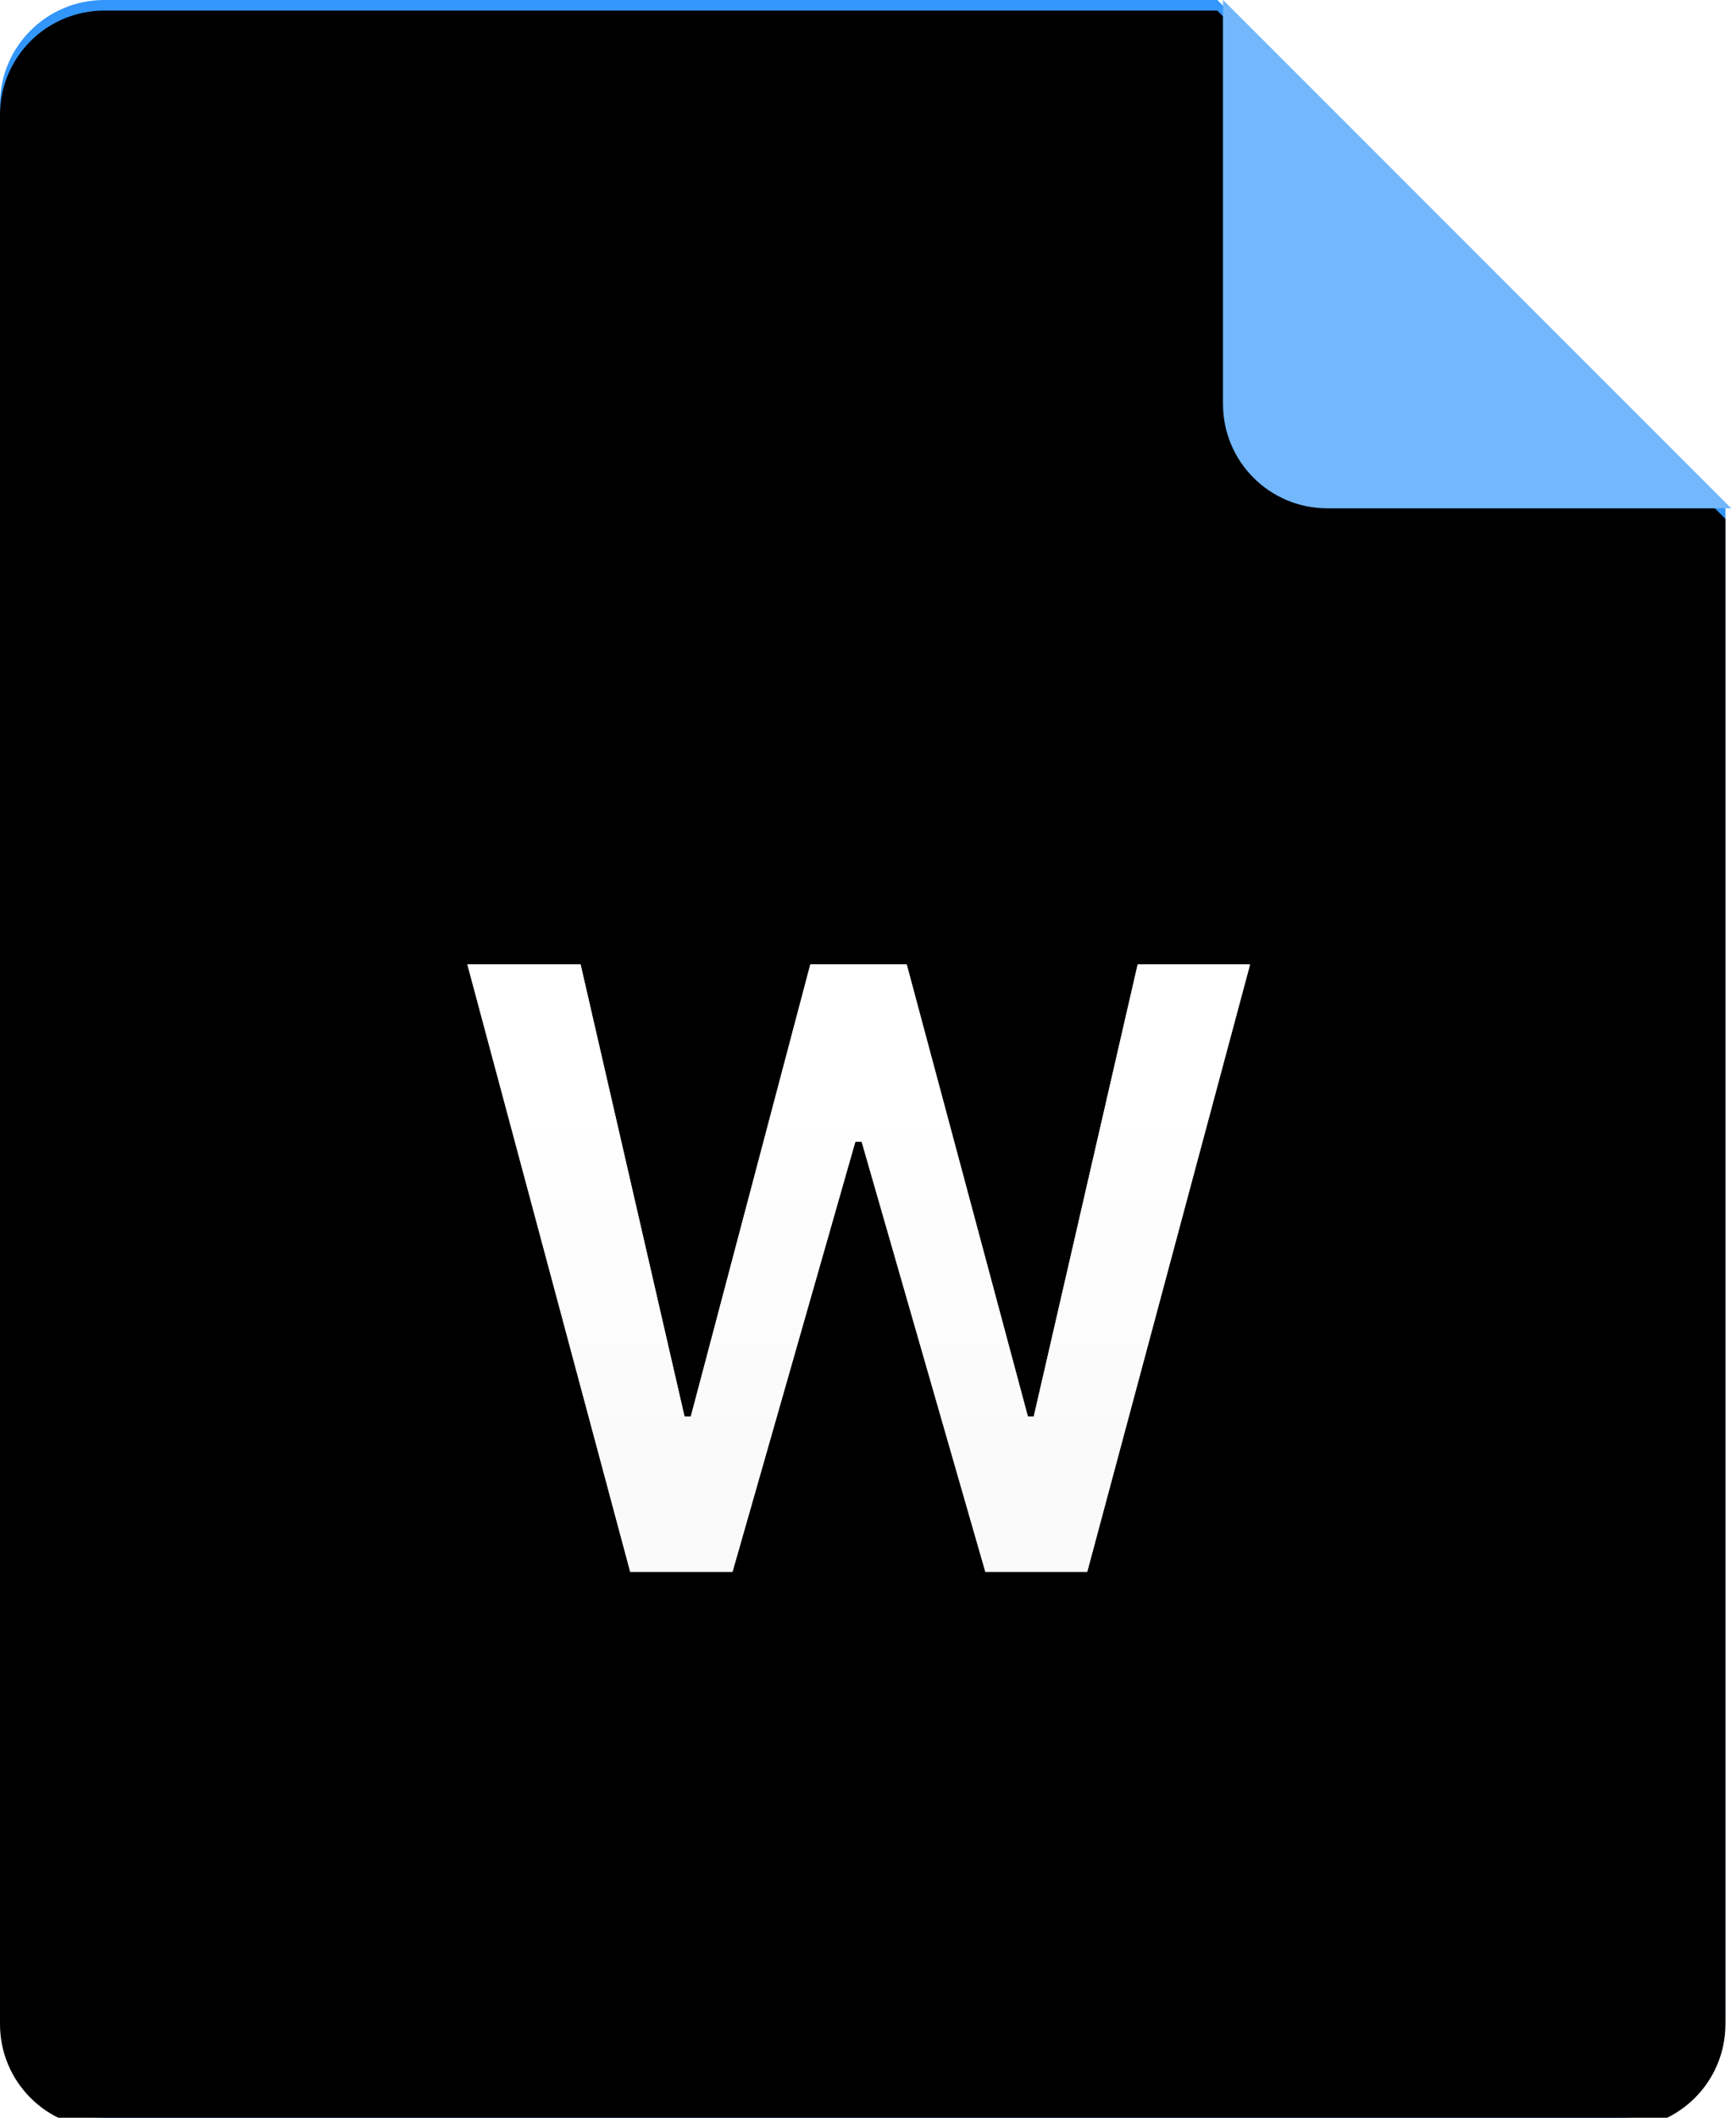 <?xml version="1.0" encoding="UTF-8"?>
<svg width="164px" height="200px" viewBox="0 0 164 200" version="1.1" xmlns="http://www.w3.org/2000/svg" xmlns:xlink="http://www.w3.org/1999/xlink">
    <!-- Generator: Sketch 61 (89581) - https://sketch.com -->
    <title>Word</title>
    <desc>Created with Sketch.</desc>
    <defs>
        <linearGradient x1="50%" y1="0%" x2="50%" y2="100%" id="linearGradient-1">
            <stop stop-color="#3296FA" offset="0%"></stop>
            <stop stop-color="#288DF2" offset="100%"></stop>
        </linearGradient>
        <path d="M162.538,190.154 C162.538,195.592 158.13,200 152.692,200 L9.385,200 C3.947,200 -0.462,195.592 -0.462,190.154 L-0.462,9.846 C-0.462,4.408 3.947,9.88070666e-15 9.385,0 L114.538,0 L162.538,48 L162.538,190.154 Z" id="path-2"></path>
        <filter x="-0.3%" y="-0.2%" width="100.6%" height="100.5%" filterUnits="objectBoundingBox" id="filter-3">
            <feOffset dx="0" dy="1" in="SourceAlpha" result="shadowOffsetInner1"></feOffset>
            <feComposite in="shadowOffsetInner1" in2="SourceAlpha" operator="arithmetic" k2="-1" k3="1" result="shadowInnerInner1"></feComposite>
            <feColorMatrix values="0 0 0 0 1   0 0 0 0 1   0 0 0 0 1  0 0 0 0.156 0" type="matrix" in="shadowInnerInner1"></feColorMatrix>
        </filter>
        <linearGradient x1="50%" y1="21.145%" x2="50%" y2="80.375%" id="linearGradient-4">
            <stop stop-color="#FFFFFF" offset="0%"></stop>
            <stop stop-color="#FAFAFA" offset="100%"></stop>
        </linearGradient>
        <polygon id="path-5" points="80.343 107.812 68.736 148.438 59.076 148.438 43.692 91.077 54.385 91.077 64.204 133.77 64.8 133.77 76.09 91.077 85.193 91.077 96.641 133.77 97.198 133.77 107.016 91.077 117.63 91.077 102.246 148.438 92.626 148.438 80.939 107.812"></polygon>
        <filter x="-0.7%" y="-0.9%" width="102.7%" height="103.5%" filterUnits="objectBoundingBox" id="filter-6">
            <feOffset dx="1" dy="1" in="SourceAlpha" result="shadowOffsetOuter1"></feOffset>
            <feColorMatrix values="0 0 0 0 0   0 0 0 0 0   0 0 0 0 0  0 0 0 0.12 0" type="matrix" in="shadowOffsetOuter1"></feColorMatrix>
        </filter>
    </defs>
    <g id="图标" stroke="none" stroke-width="1" fill="none" fill-rule="evenodd">
        <g id="文件" transform="translate(-185, -289)">
            <g id="Word" transform="translate(167, 289)">
                <g transform="translate(18.462, 0)">
                    <g id="shape">
                        <use fill="url(#linearGradient-1)" fill-rule="evenodd" xlink:href="#path-2"></use>
                        <use fill="black" fill-opacity="1" filter="url(#filter-3)" xlink:href="#path-2"></use>
                    </g>
                    <g id="W" fill-rule="nonzero">
                        <use fill="black" fill-opacity="1" filter="url(#filter-6)" xlink:href="#path-5"></use>
                        <use fill="#FFFFFF" xlink:href="#path-5"></use>
                        <use fill="url(#linearGradient-4)" xlink:href="#path-5"></use>
                    </g>
                    <path d="M115.077,0 L163.077,48 L124.923,48 C119.485,48 115.077,43.592 115.077,38.154 L115.077,0 L115.077,0 Z" id="Angle" fill="#3296FA"></path>
                    <path d="M115.077,0 L163.077,48 L124.923,48 C119.485,48 115.077,43.592 115.077,38.154 L115.077,0 L115.077,0 Z" id="Angle" fill="#FFFFFF" opacity="0.32"></path>
                </g>
            </g>
        </g>
    </g>
</svg>